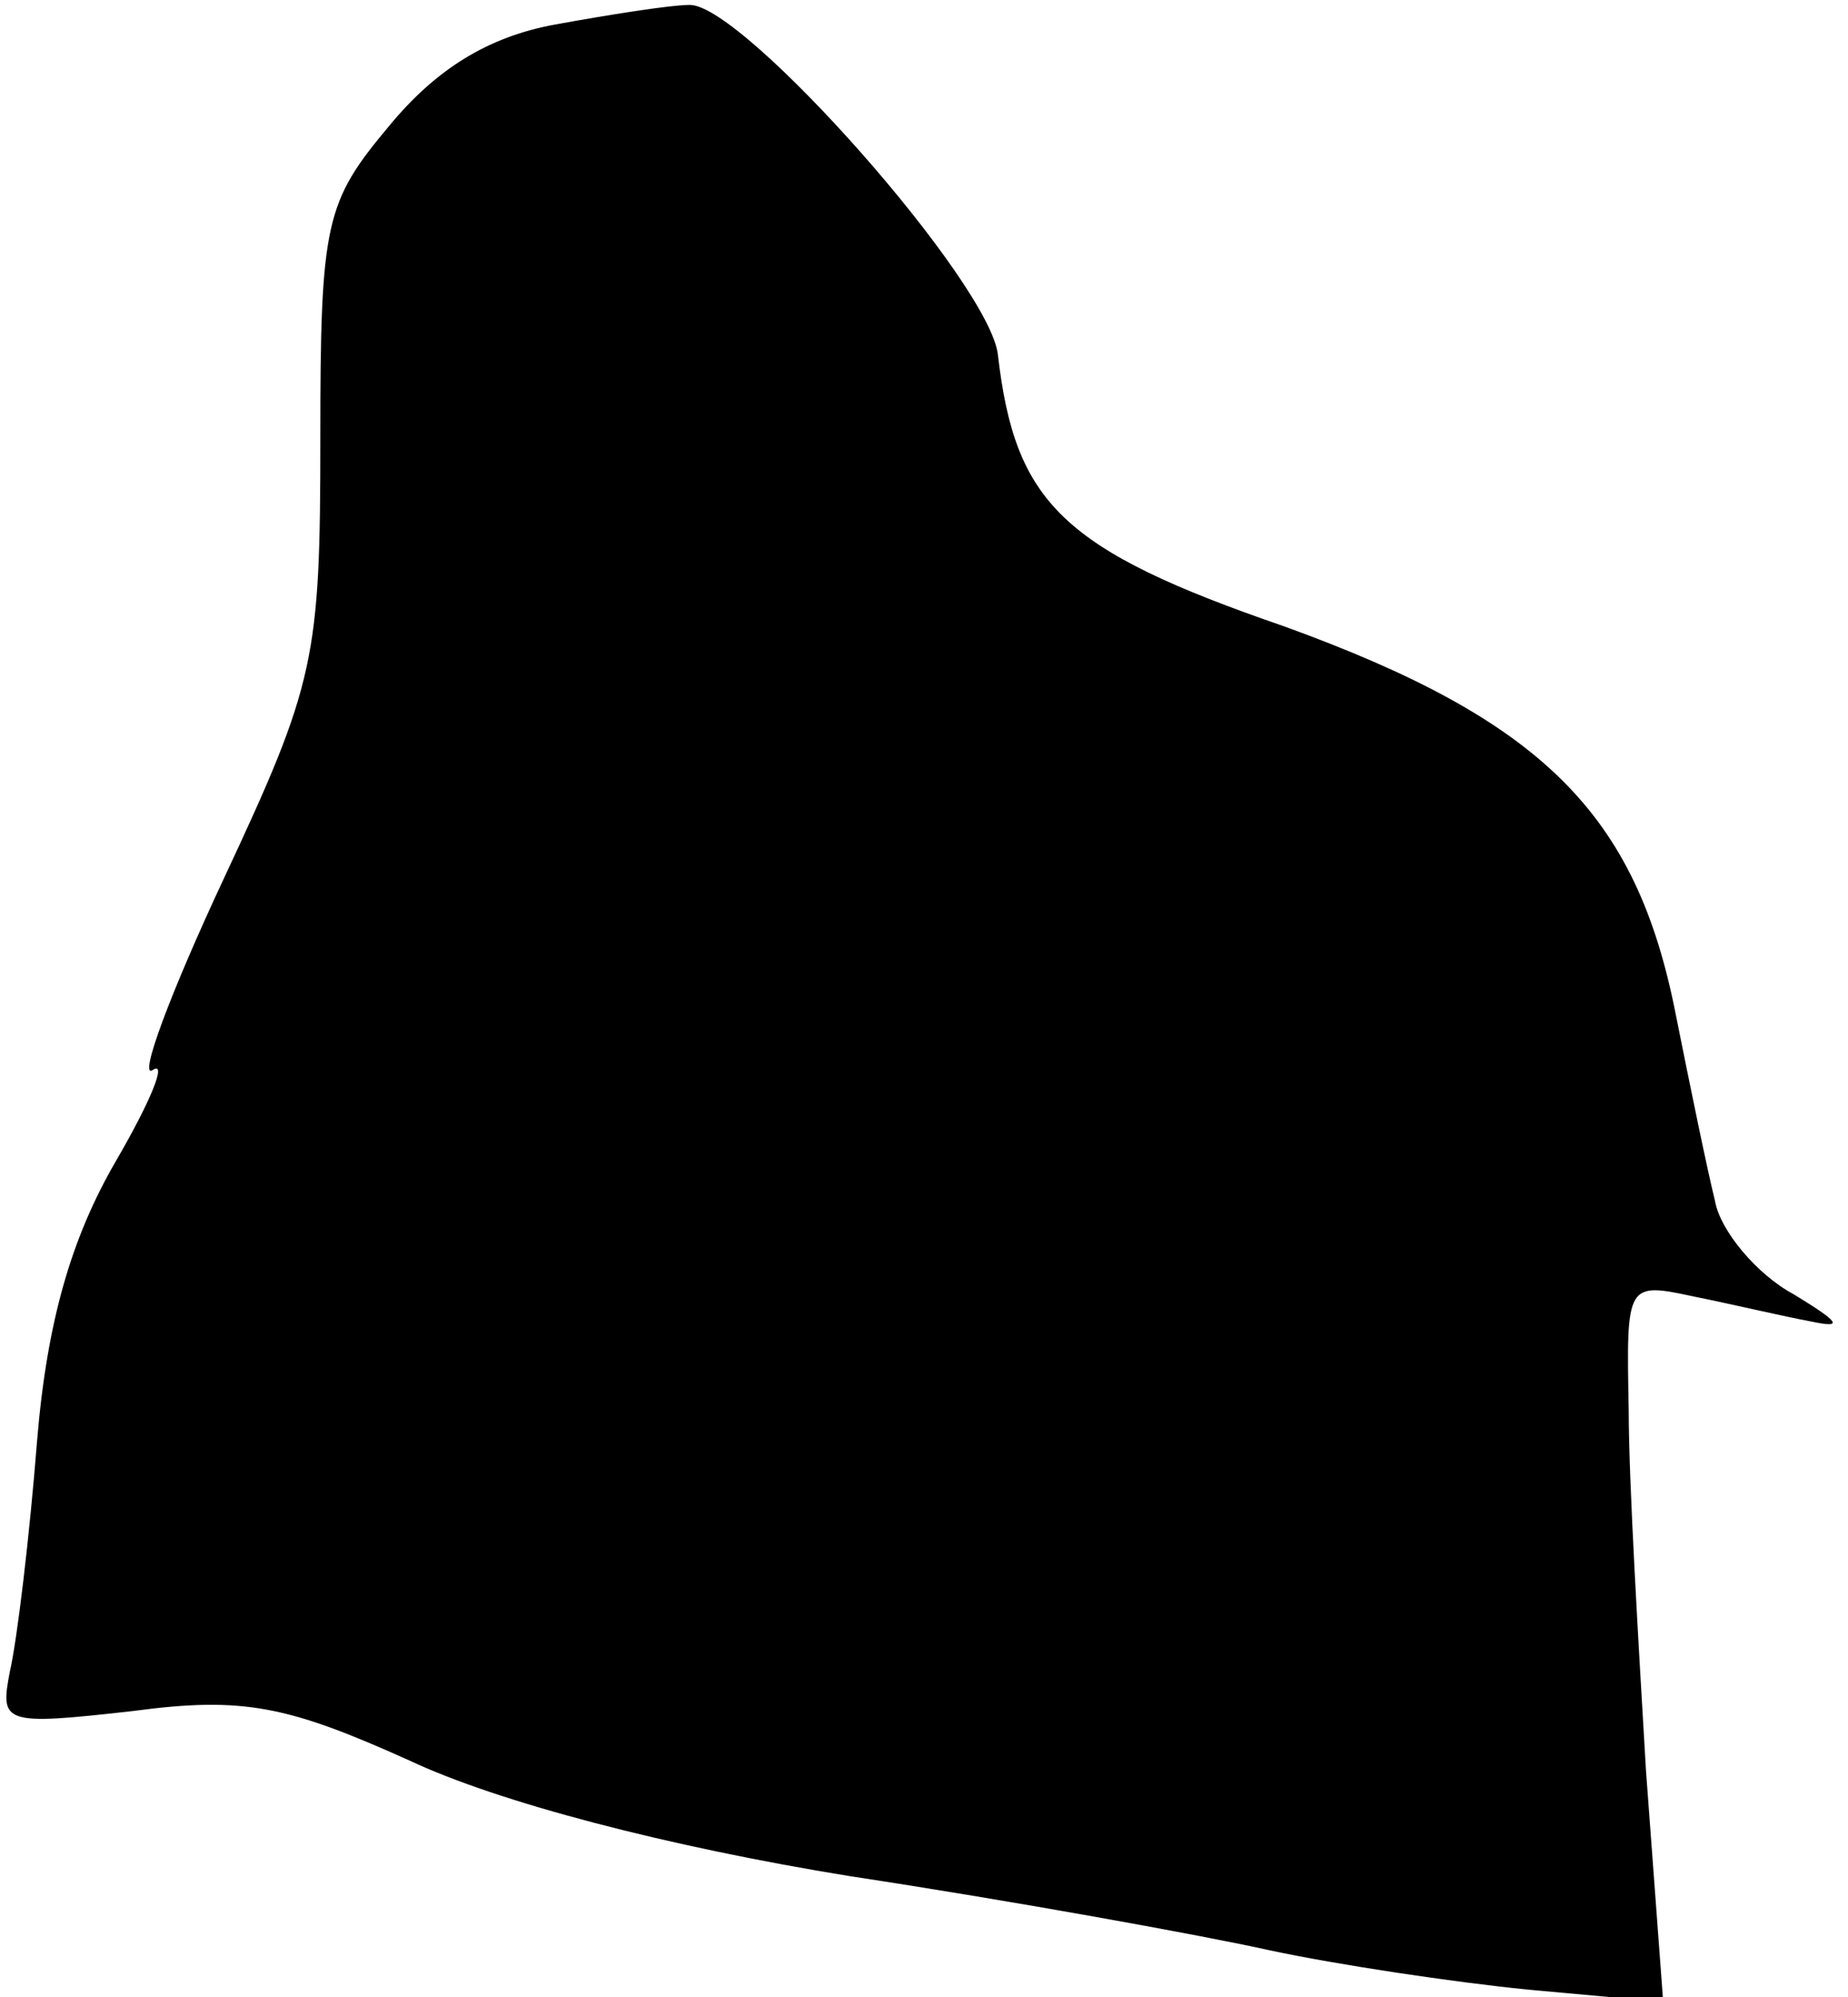<?xml version="1.0" standalone="no"?>
<!DOCTYPE svg PUBLIC "-//W3C//DTD SVG 20010904//EN"
 "http://www.w3.org/TR/2001/REC-SVG-20010904/DTD/svg10.dtd">
<svg version="1.0" xmlns="http://www.w3.org/2000/svg"
 width="75pt" height="81pt" viewBox="0 0 75 81"
 preserveAspectRatio="xMidYMid meet">
<g transform="translate(0,81) scale(0.1,-0.1)"
fill="#000000" stroke="none">
<path fill="#000000" stroke="none" d="M225 800 c-27 -5 -48 -18 -67 -41 -26
-31 -28 -39 -28 -127 0 -89 -2 -99 -39 -178 -22 -47 -35 -82 -29 -78 6 4 -1
-13 -15 -37 -18 -31 -28 -65 -32 -114 -3 -38 -8 -80 -11 -93 -4 -21 -3 -22 50
-16 45 6 63 2 112 -20 36 -17 105 -35 179 -47 66 -10 143 -24 170 -30 28 -6
75 -13 105 -16 l55 -5 -7 94 c-3 51 -7 117 -7 146 -1 52 -1 52 27 46 15 -3 36
-8 47 -10 14 -3 11 0 -7 11 -15 8 -30 26 -32 38 -3 12 -10 46 -16 76 -16 81
-54 119 -159 157 -90 31 -109 50 -116 110 -3 29 -103 142 -125 142 -8 0 -33
-4 -55 -8z"/>
</g>
</svg>

